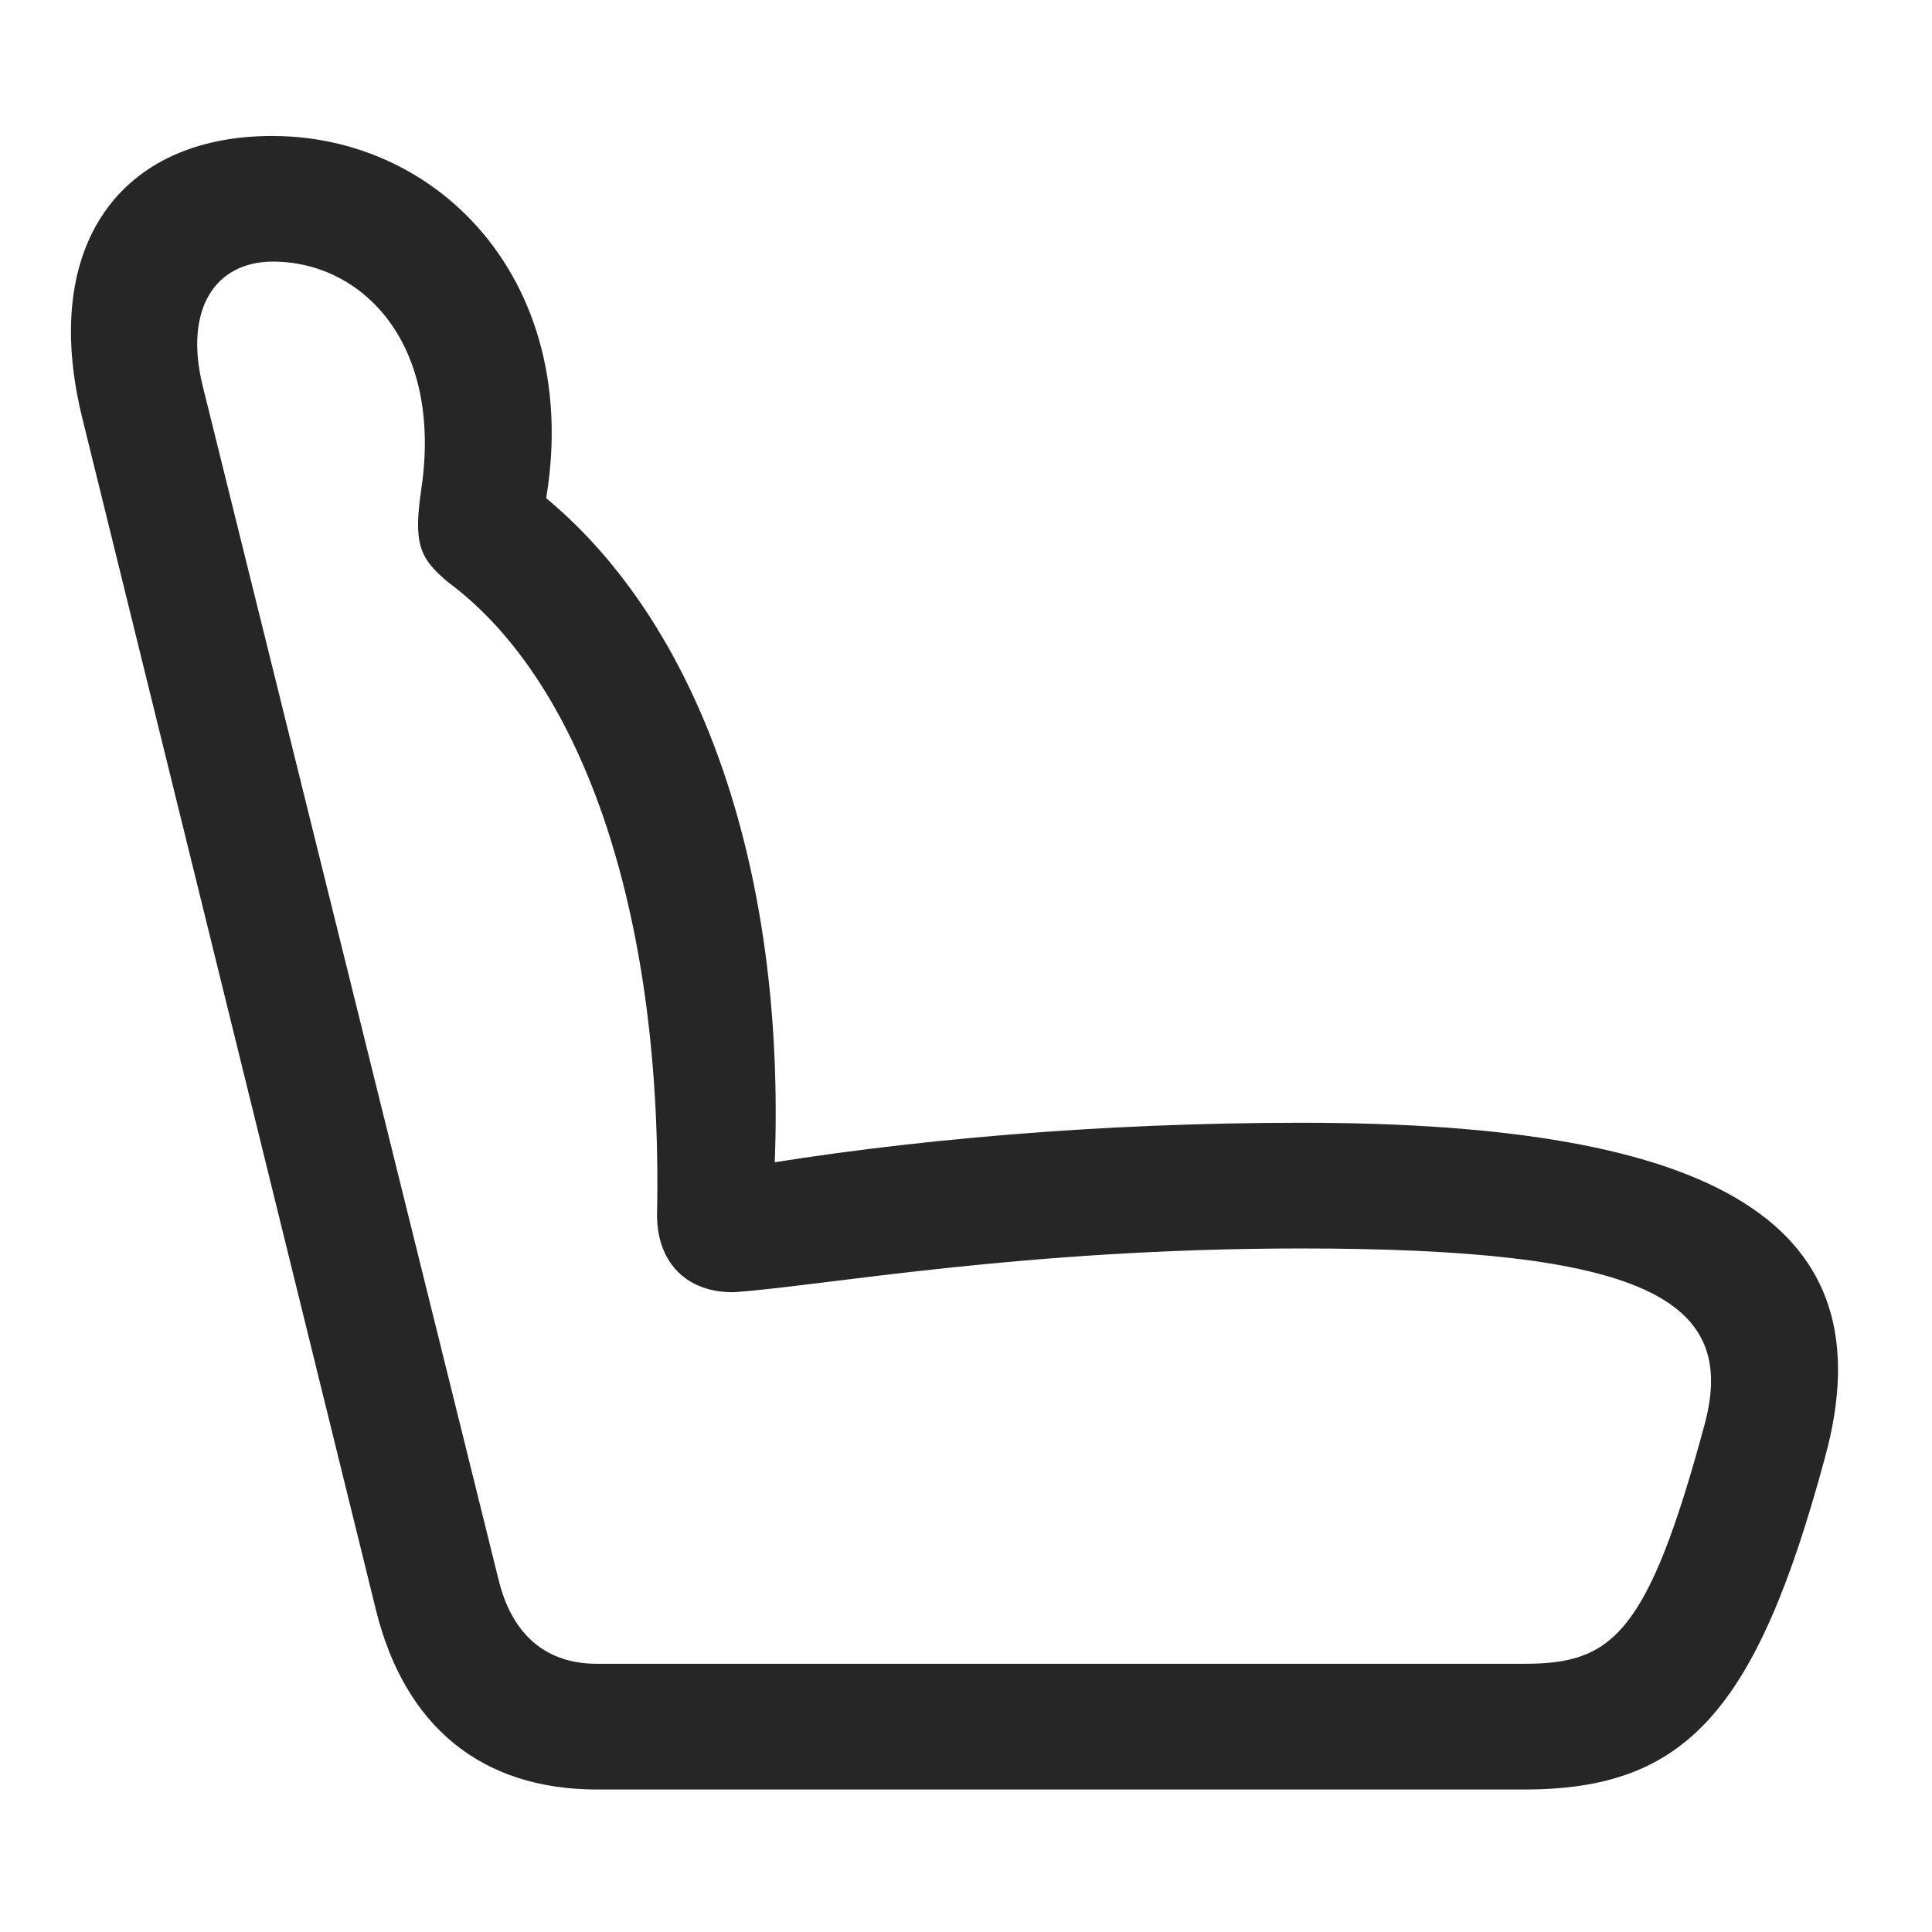 <svg width="29" height="29" viewBox="0 0 29 29" fill="currentColor" xmlns="http://www.w3.org/2000/svg">
<g clip-path="url(#clip0_2207_35984)">
<path d="M27.393 21.88C28.354 18.376 25.799 16.853 19.53 16.853C16.577 16.853 13.6 17.099 11.034 17.544L11.585 18.236C11.96 13.255 10.518 9.095 7.788 7.162L8.01 8.298C9.077 4.654 6.838 2.041 4.085 2.041C1.811 2.041 0.592 3.681 1.237 6.283L5.643 24.166C6.077 25.923 7.237 26.861 8.96 26.861H22.881C25.295 26.861 26.362 25.701 27.393 21.88ZM25.588 21.376C24.733 24.552 24.194 24.974 22.881 24.974H8.96C8.186 24.974 7.682 24.529 7.483 23.709L3.042 5.791C2.76 4.642 3.229 3.927 4.096 3.927C5.432 3.927 6.651 5.146 6.323 7.349C6.206 8.146 6.288 8.38 6.733 8.744C8.795 10.279 9.956 13.83 9.862 18.236C9.862 18.951 10.307 19.408 11.022 19.396C12.358 19.302 15.358 18.74 19.53 18.74C24.674 18.74 26.092 19.501 25.588 21.376Z" fill="currentColor" fill-opacity="0.85"/>
</g>
<defs>
<clipPath id="clip0_2207_35984">
<rect width="26.524" height="24.855" fill="currentColor" transform="translate(1.065 2.041)"/>
</clipPath>
</defs>
</svg>
